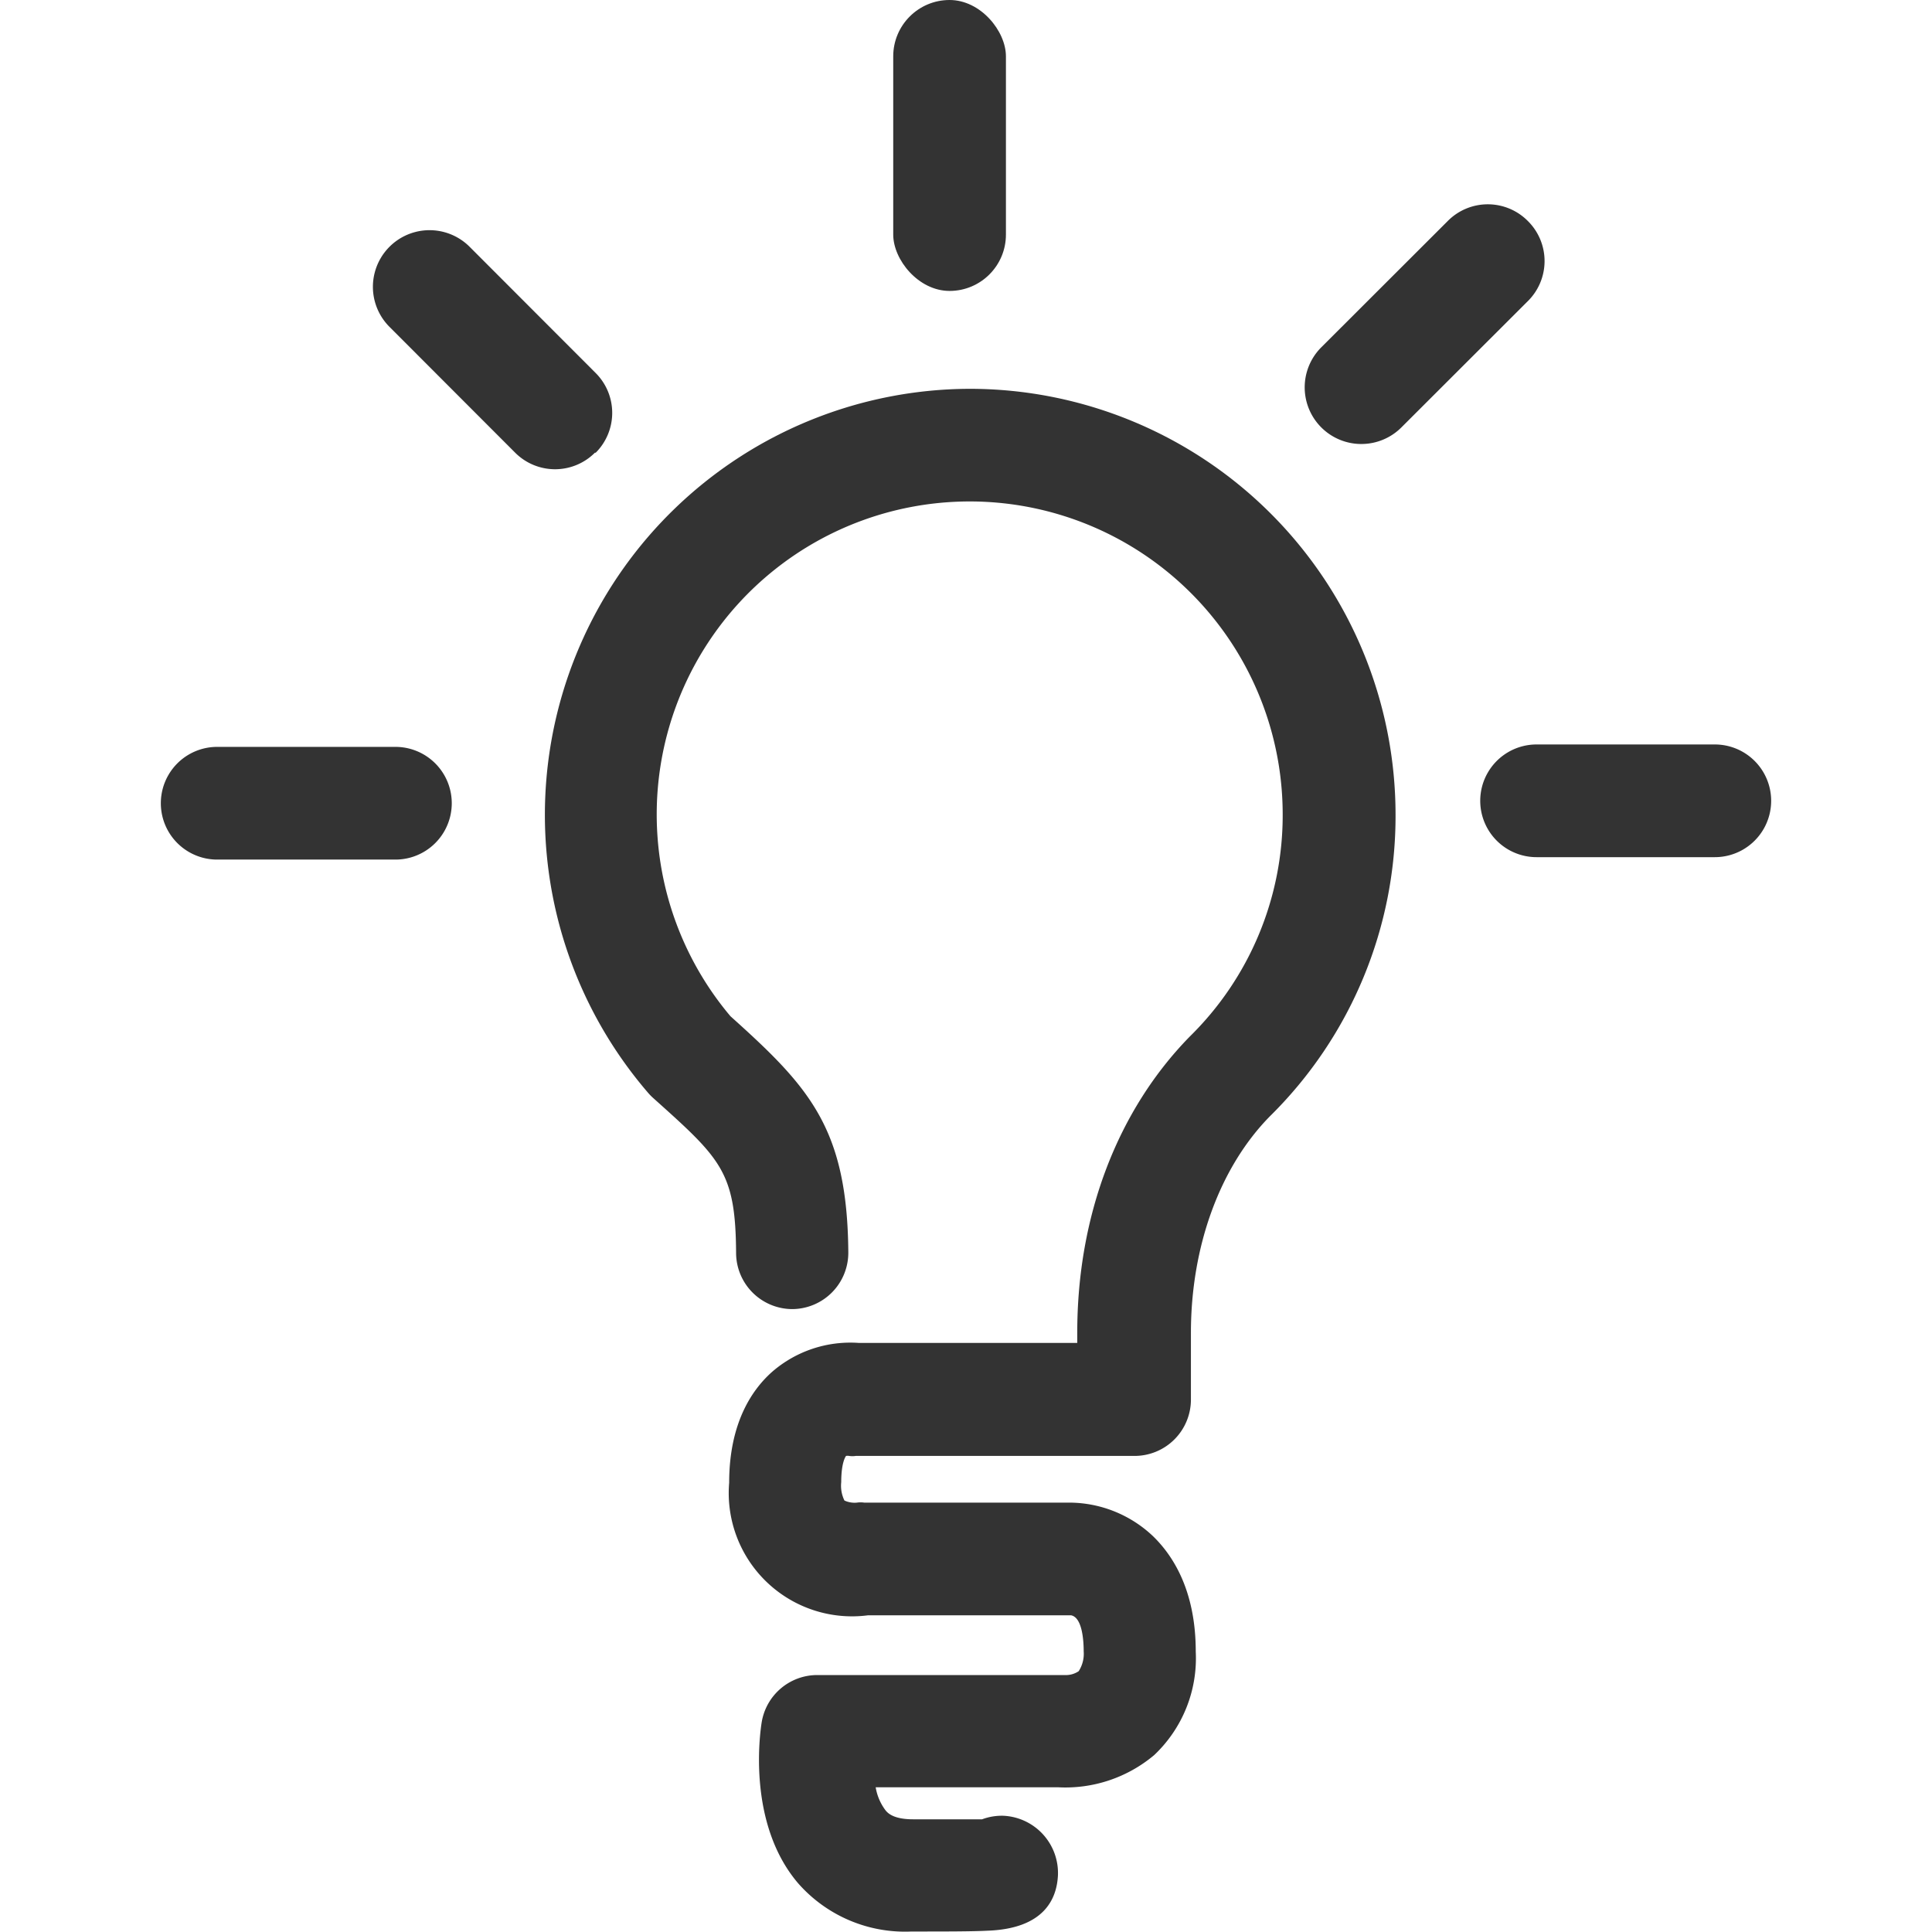 <svg xmlns="http://www.w3.org/2000/svg" viewBox="0 0 120 120"><defs><style>.cls-1{fill:#333;}.cls-2{fill:none;}</style></defs><title>de_lighting_on</title><g id="Layer_2" data-name="Layer 2"><g id="icons-open_converted_333333_120x120" data-name="icons-open converted_333333_120x120"><path class="cls-1" d="M60.24,24.15a26.46,26.46,0,0,0-20,43.71,3.47,3.47,0,0,0,.32.33c4.24,3.8,5.13,4.59,5.16,9.65a3.5,3.5,0,0,0,3.5,3.47h0a3.5,3.5,0,0,0,3.47-3.53c-.06-7.72-2.42-10.26-7.32-14.66a19.44,19.44,0,1,1,34.3-12.55,19.25,19.25,0,0,1-5.76,13.8c-4.48,4.57-7,11.1-7,18.4v.64H53.32A7.41,7.41,0,0,0,48,85.17c-1.24,1.08-2.71,3.15-2.71,6.92a7.66,7.66,0,0,0,8.62,8.24H66.53c.7.14.78,1.6.78,2.24A2,2,0,0,1,67,103.8a1.43,1.43,0,0,1-.88.24l-.36,0h-15a3.5,3.5,0,0,0-3.45,2.93c-.1.63-.92,6.27,2.26,10a8.84,8.84,0,0,0,7.05,3c2.15,0,3.73,0,4.7-.05,3.49-.12,4.31-1.93,4.39-3.42a3.56,3.56,0,0,0-3.39-3.72A3.5,3.5,0,0,0,61,113c-.67,0-1.94,0-4.29,0-1.23,0-1.58-.4-1.71-.56a3.26,3.26,0,0,1-.61-1.43H65.69a8.57,8.57,0,0,0,6-2,8.27,8.27,0,0,0,2.58-6.43c0-3.83-1.45-6-2.66-7.17a7.59,7.59,0,0,0-5.26-2.08H53.67a1.52,1.52,0,0,0-.44,0,1.5,1.5,0,0,1-.78-.13,2.08,2.08,0,0,1-.2-1.14c0-1.29.3-1.63.3-1.63a.54.54,0,0,1,.19,0,1.34,1.34,0,0,0,.41,0H70.47a3.5,3.5,0,0,0,3.5-3.5V82.79c0-5.38,1.8-10.3,4.91-13.46a26.17,26.17,0,0,0,7.8-18.74A26.46,26.46,0,0,0,60.24,24.15Z"/><rect class="cls-1" x="55.48" width="7" height="18.07" rx="3.5" ry="3.5"/><path class="cls-1" d="M94.91,13.74a3.5,3.5,0,0,0-5,0l-7.83,7.82a3.5,3.5,0,0,0,4.95,5l7.83-7.82A3.5,3.5,0,0,0,94.91,13.74Z"/><path class="cls-1" d="M106.52,46.24H95.44a3.5,3.5,0,0,0,0,7h11.07a3.5,3.5,0,0,0,0-7Z"/><path class="cls-1" d="M37,28.12a3.5,3.5,0,0,0,0-4.95l-7.82-7.83a3.5,3.5,0,0,0-5,4.95l7.82,7.83a3.5,3.5,0,0,0,4.95,0Z"/><path class="cls-1" d="M24.56,46.39H13.49a3.5,3.5,0,0,0,0,7H24.56a3.5,3.5,0,0,0,0-7Z"/><rect class="cls-2" width="120" height="120"/></g></g></svg>
